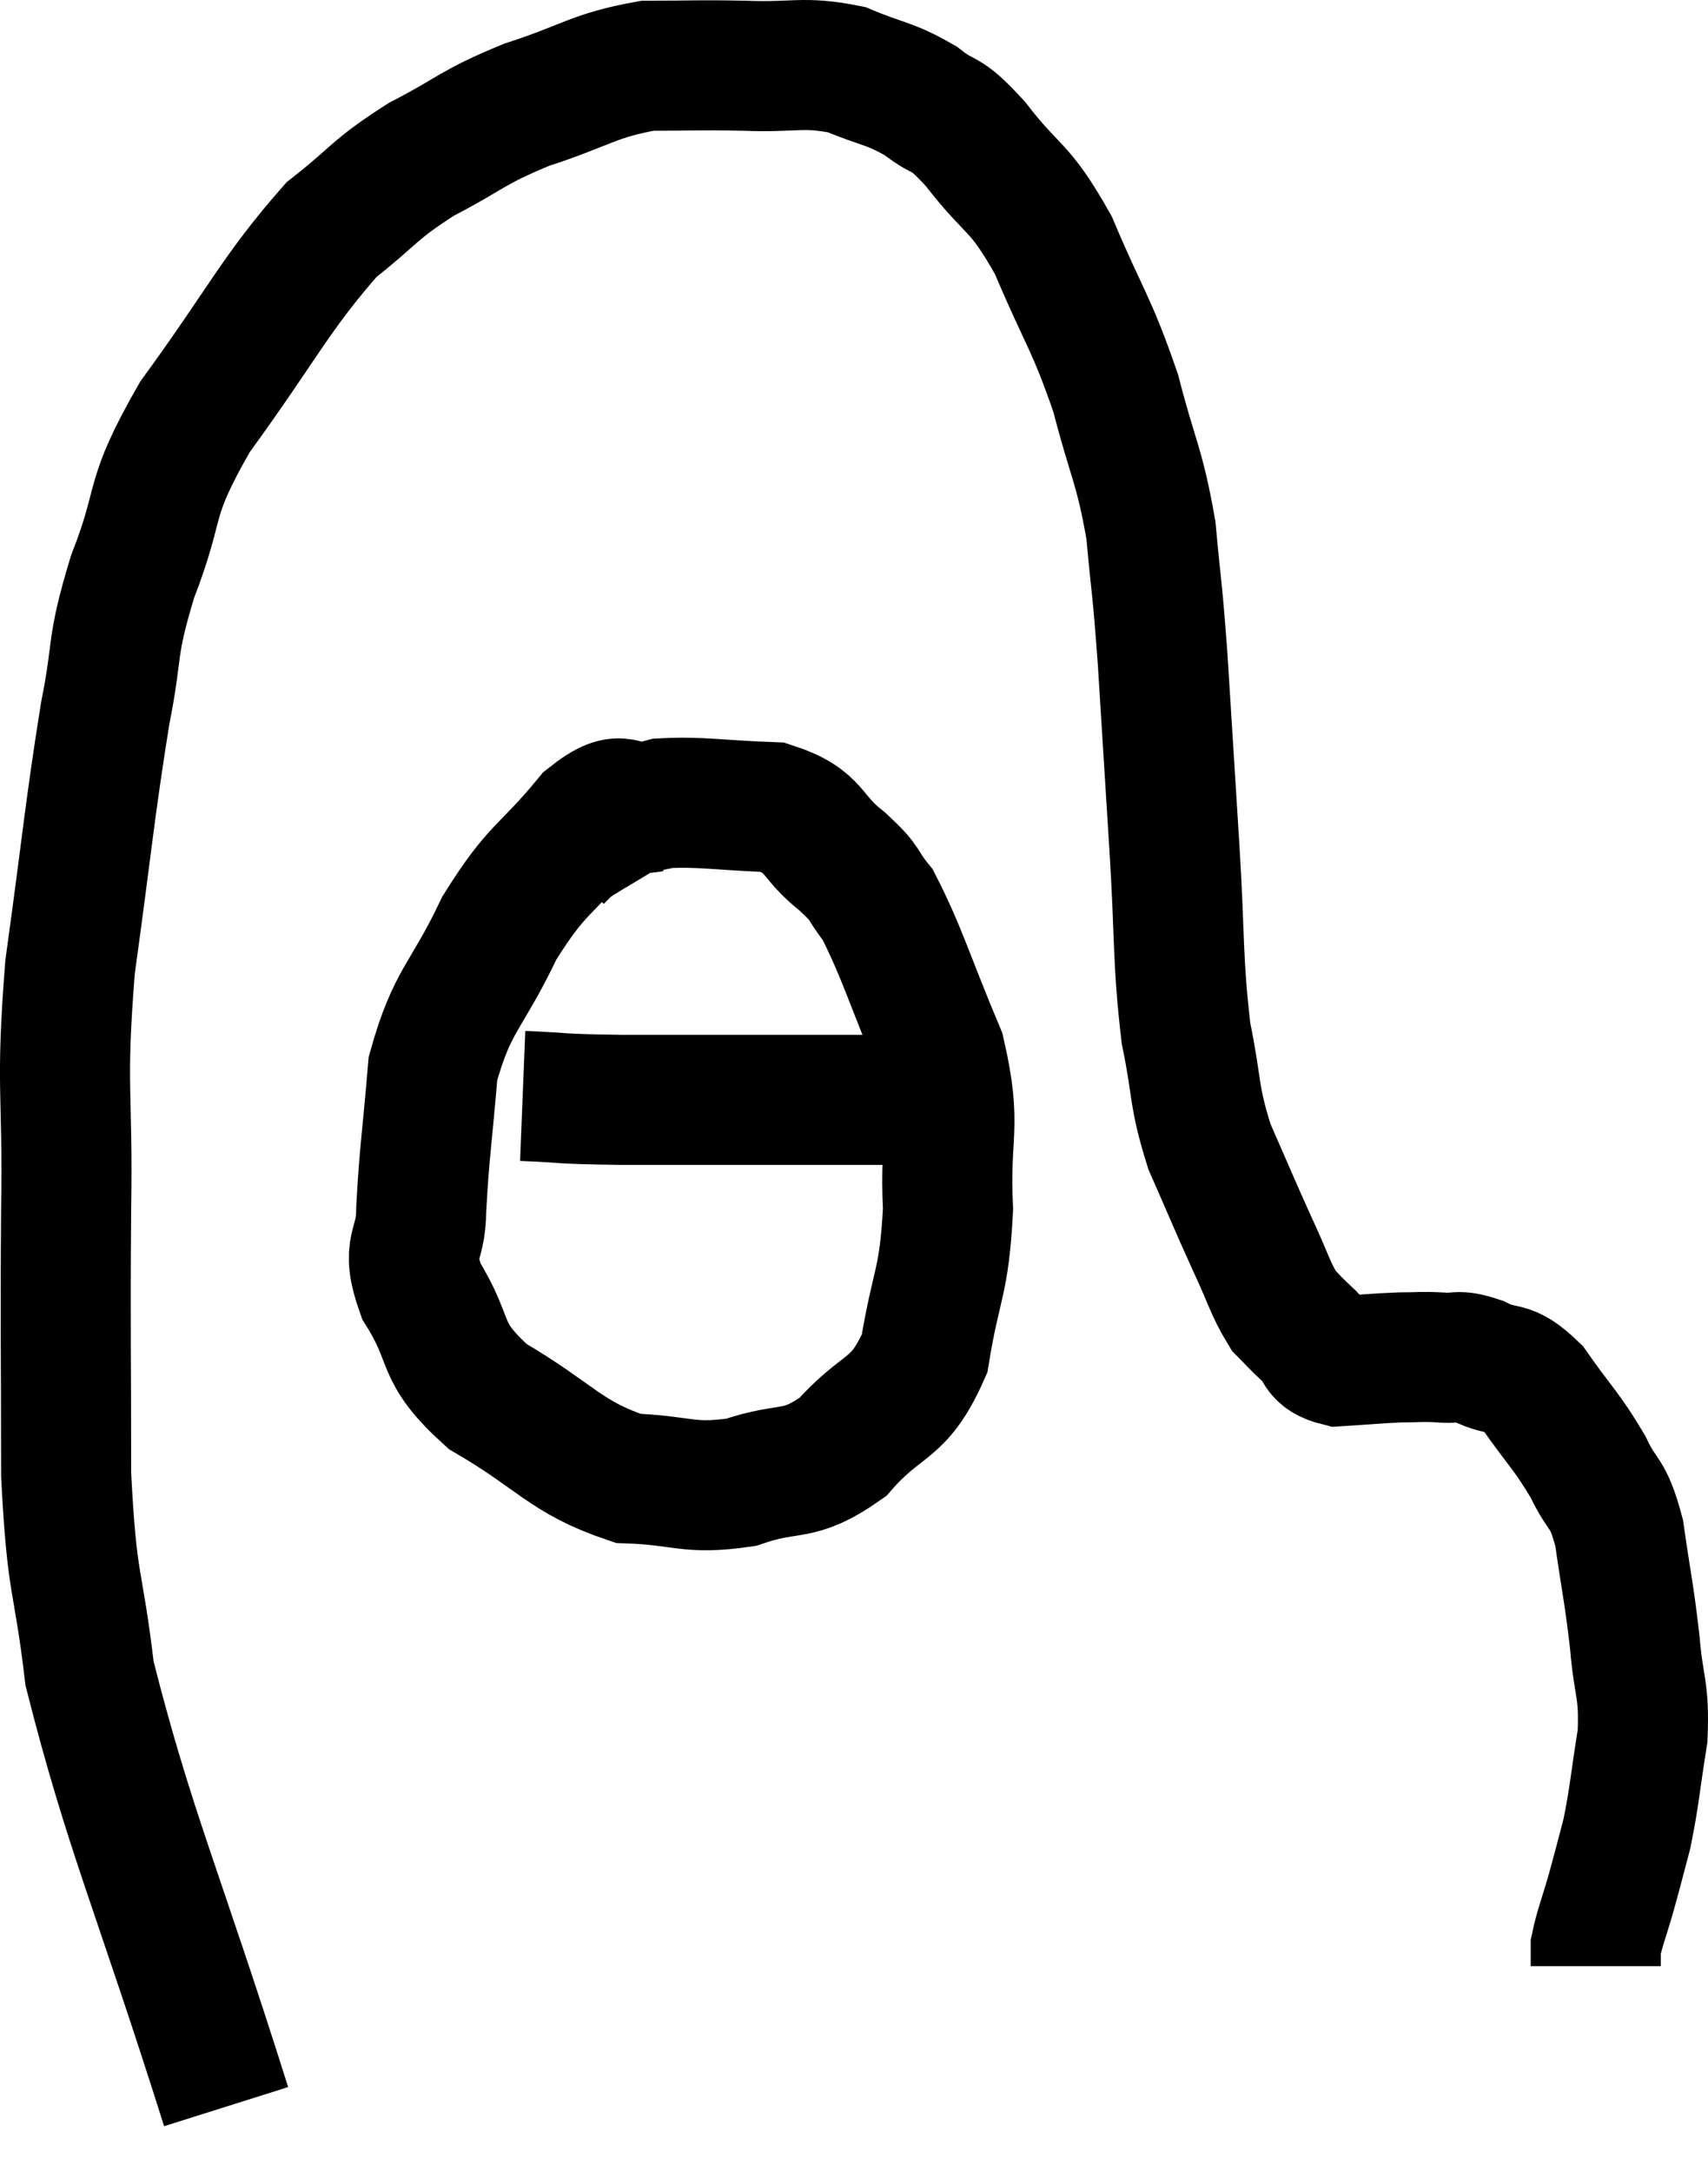 <svg xmlns="http://www.w3.org/2000/svg" viewBox="3.183 7.989 26.263 33.391" width="26.263" height="33.391"><path d="M 6.66 40.38 C 5.61 37.05, 5.175 36.15, 4.56 33.72 C 4.38 32.19, 4.29 32.445, 4.2 30.66 C 4.2 28.62, 4.185 28.53, 4.2 26.58 C 4.23 24.72, 4.11 24.765, 4.26 22.86 C 4.53 20.91, 4.56 20.46, 4.8 18.96 C 5.01 17.91, 4.875 18, 5.22 16.86 C 5.7 15.63, 5.415 15.735, 6.18 14.4 C 7.23 12.96, 7.41 12.51, 8.28 11.52 C 8.97 10.98, 8.91 10.92, 9.66 10.44 C 10.47 10.02, 10.41 9.96, 11.28 9.6 C 12.21 9.3, 12.3 9.15, 13.14 9 C 13.89 9, 13.875 8.985, 14.64 9 C 15.42 9.03, 15.525 8.925, 16.2 9.06 C 16.77 9.3, 16.845 9.255, 17.34 9.54 C 17.76 9.87, 17.67 9.645, 18.18 10.2 C 18.78 10.98, 18.84 10.8, 19.38 11.76 C 19.86 12.9, 19.965 12.945, 20.34 14.04 C 20.61 15.09, 20.7 15.12, 20.88 16.14 C 20.97 17.13, 20.97 16.905, 21.06 18.12 C 21.15 19.56, 21.15 19.56, 21.24 21 C 21.33 22.44, 21.285 22.725, 21.42 23.88 C 21.6 24.75, 21.525 24.81, 21.78 25.62 C 22.11 26.37, 22.155 26.49, 22.44 27.12 C 22.68 27.63, 22.71 27.795, 22.92 28.14 C 23.1 28.32, 23.07 28.305, 23.28 28.5 C 23.52 28.71, 23.4 28.83, 23.76 28.92 C 24.24 28.89, 24.33 28.875, 24.72 28.86 C 25.02 28.86, 25.02 28.845, 25.32 28.86 C 25.62 28.89, 25.56 28.8, 25.92 28.92 C 26.34 29.13, 26.34 28.935, 26.76 29.34 C 27.18 29.94, 27.27 29.985, 27.6 30.54 C 27.84 31.05, 27.9 30.885, 28.08 31.56 C 28.2 32.4, 28.23 32.46, 28.32 33.24 C 28.38 33.96, 28.47 33.945, 28.44 34.68 C 28.32 35.43, 28.32 35.58, 28.2 36.18 C 28.08 36.63, 28.08 36.645, 27.96 37.08 C 27.84 37.5, 27.78 37.635, 27.72 37.92 C 27.72 38.07, 27.72 38.145, 27.72 38.22 L 27.72 38.22" fill="none" stroke="black" stroke-width="2"></path><path d="M 13.2 20.4 C 12.72 20.49, 12.825 20.115, 12.24 20.58 C 11.55 21.42, 11.46 21.3, 10.86 22.26 C 10.35 23.34, 10.14 23.34, 9.84 24.42 C 9.75 25.5, 9.705 25.725, 9.66 26.58 C 9.66 27.21, 9.405 27.12, 9.66 27.84 C 10.17 28.65, 9.885 28.74, 10.68 29.46 C 11.76 30.09, 11.865 30.39, 12.84 30.72 C 13.71 30.75, 13.755 30.9, 14.58 30.78 C 15.36 30.51, 15.435 30.735, 16.14 30.24 C 16.77 29.52, 16.995 29.715, 17.4 28.8 C 17.58 27.69, 17.7 27.735, 17.76 26.58 C 17.7 25.38, 17.91 25.35, 17.64 24.18 C 17.16 23.04, 17.055 22.635, 16.68 21.9 C 16.41 21.57, 16.545 21.615, 16.14 21.24 C 15.6 20.82, 15.75 20.625, 15.06 20.4 C 14.22 20.37, 13.965 20.31, 13.38 20.34 C 13.05 20.43, 13.08 20.355, 12.72 20.52 C 12.33 20.76, 12.18 20.835, 11.94 21 L 11.76 21.18" fill="none" stroke="black" stroke-width="2"></path><path d="M 11.22 24.84 C 11.97 24.87, 11.67 24.885, 12.72 24.9 C 14.07 24.9, 14.31 24.9, 15.42 24.9 C 16.29 24.9, 16.65 24.9, 17.16 24.9 C 17.31 24.9, 17.385 24.9, 17.46 24.9 L 17.46 24.9" fill="none" stroke="black" stroke-width="2"></path></svg>